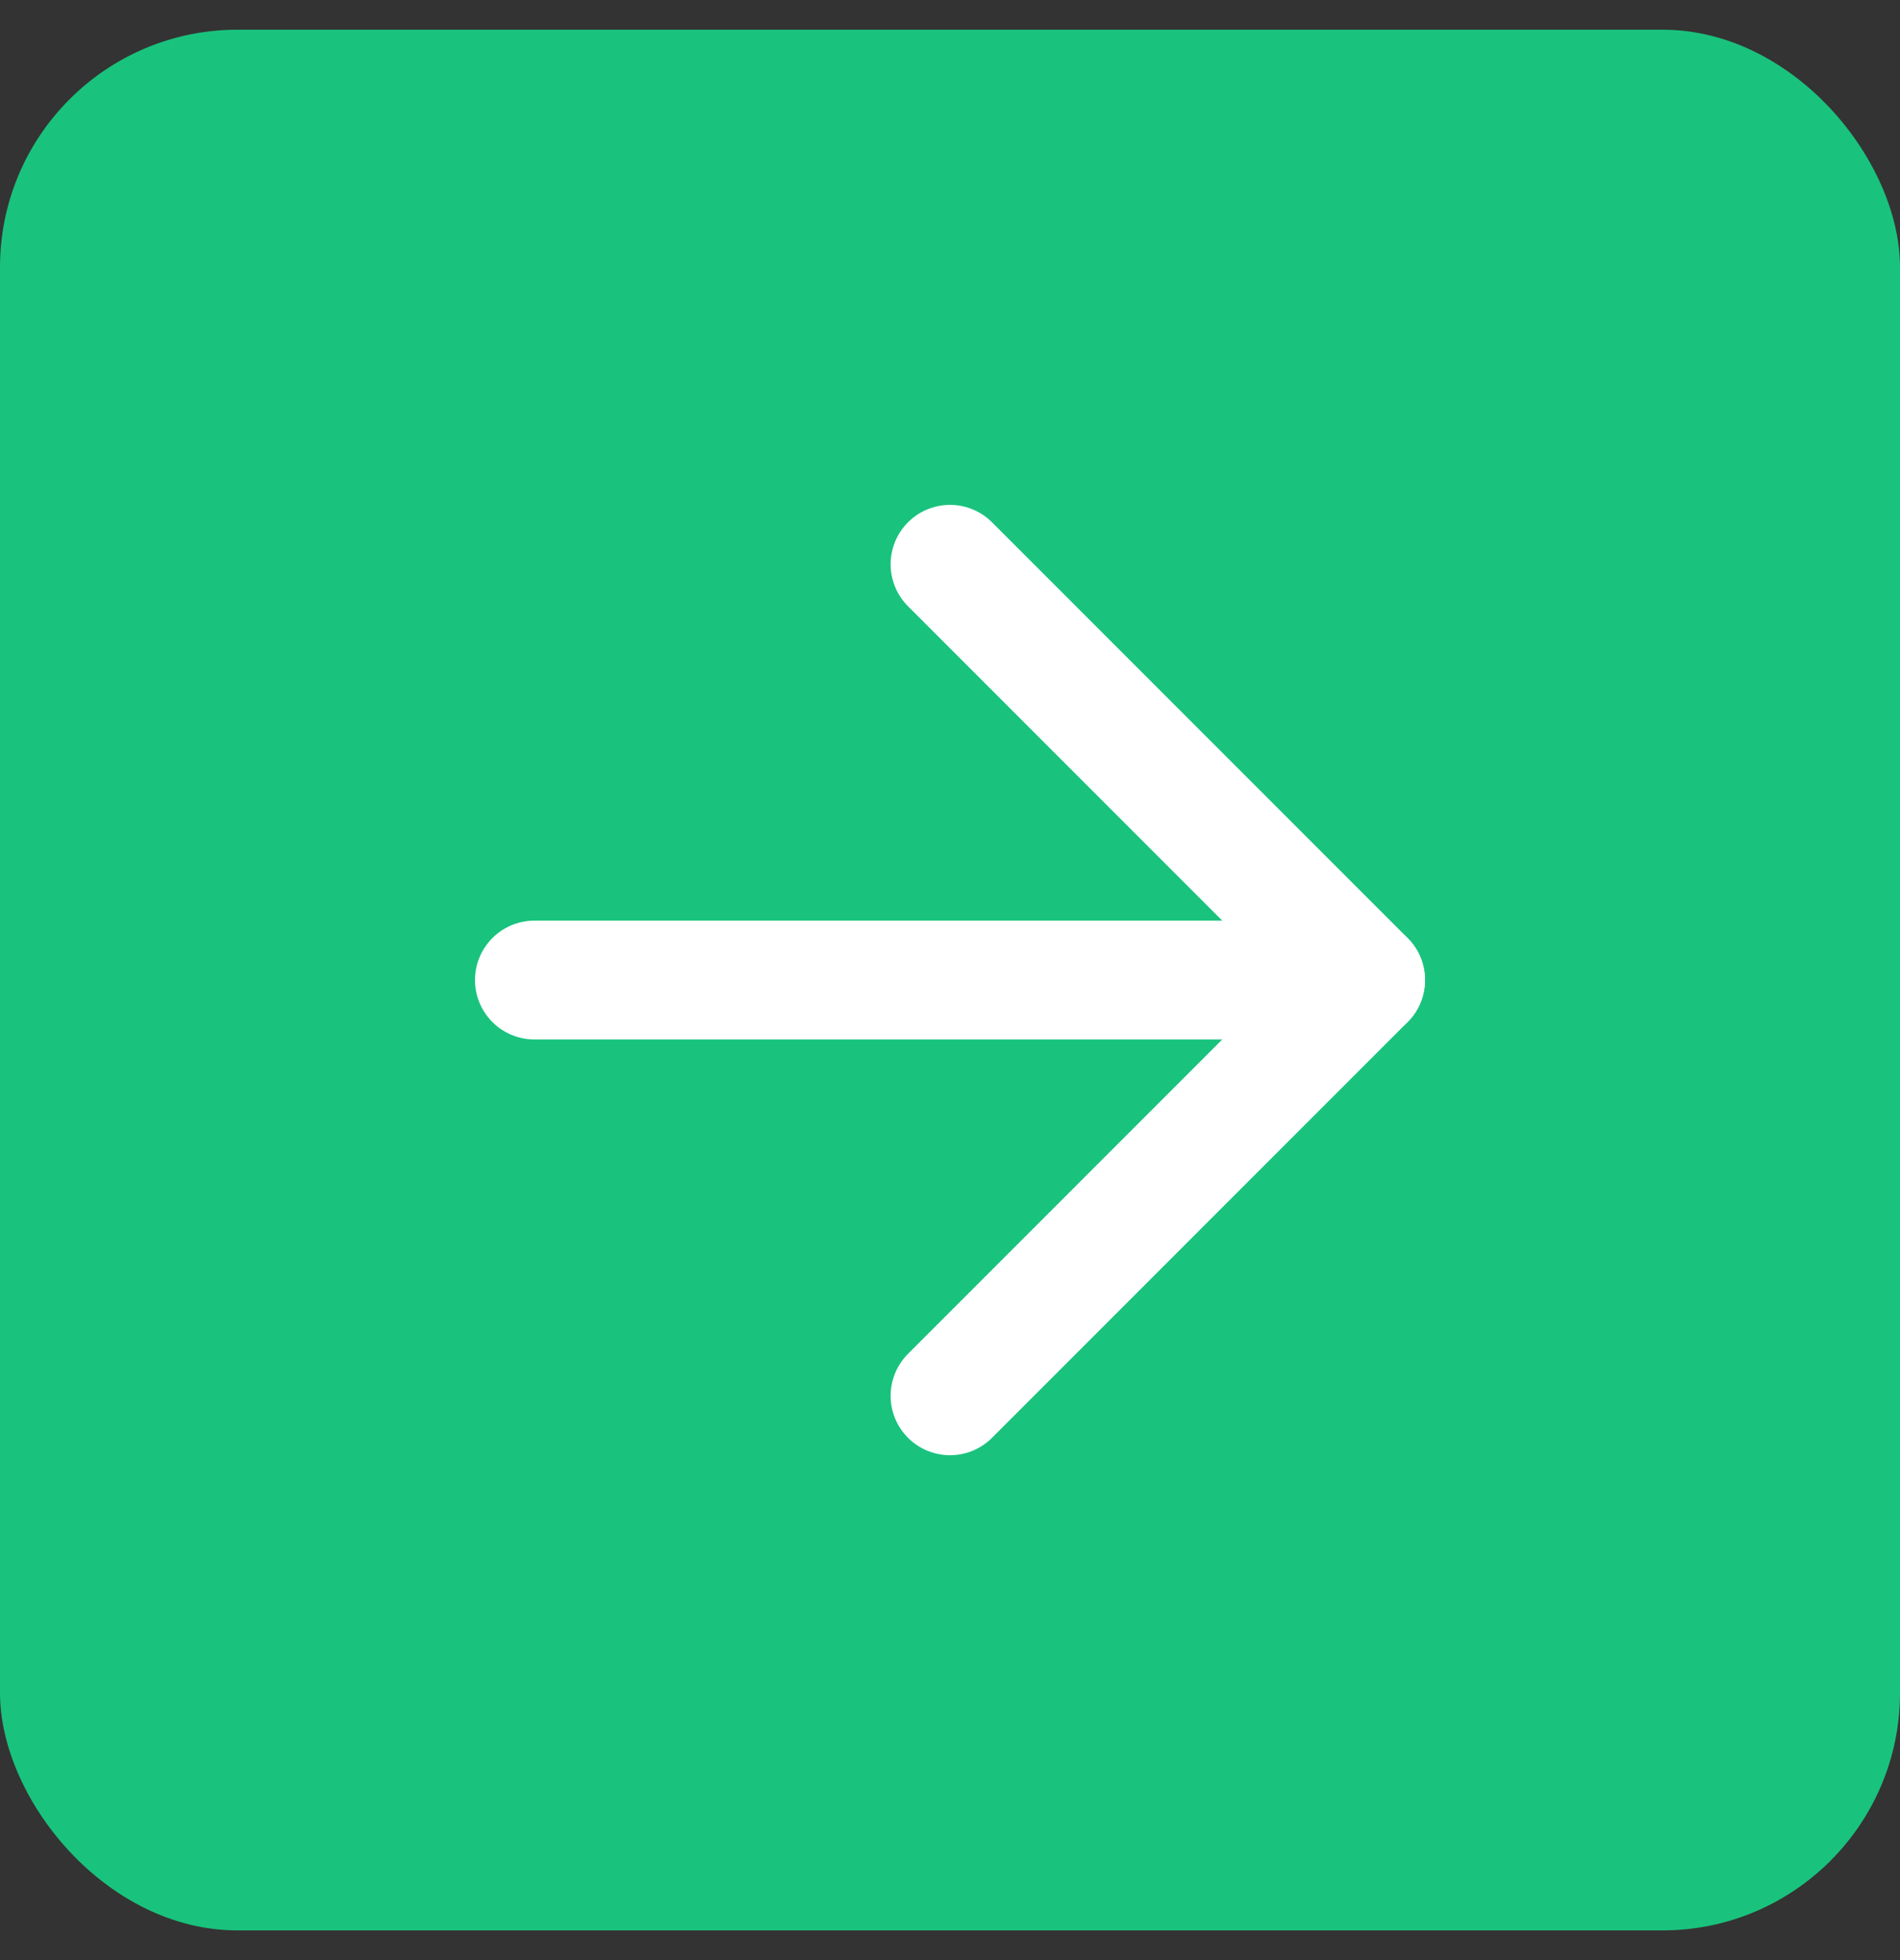 <svg width="32" height="33" viewBox="0 0 32 33" fill="none" xmlns="http://www.w3.org/2000/svg">
<rect x="0" y="0" width="32" height="33" fill="#333333" stroke="none"/>
<rect y="0.5" width="32" height="32" rx="4" fill="#19C37D"/>
<path d="M9 16.5H23" stroke="white" stroke-width="2" stroke-linecap="round" stroke-linejoin="round"/>
<path d="M16 9.5L23 16.5L16 23.5" stroke="white" stroke-width="2" stroke-linecap="round" stroke-linejoin="round"/>
</svg>
